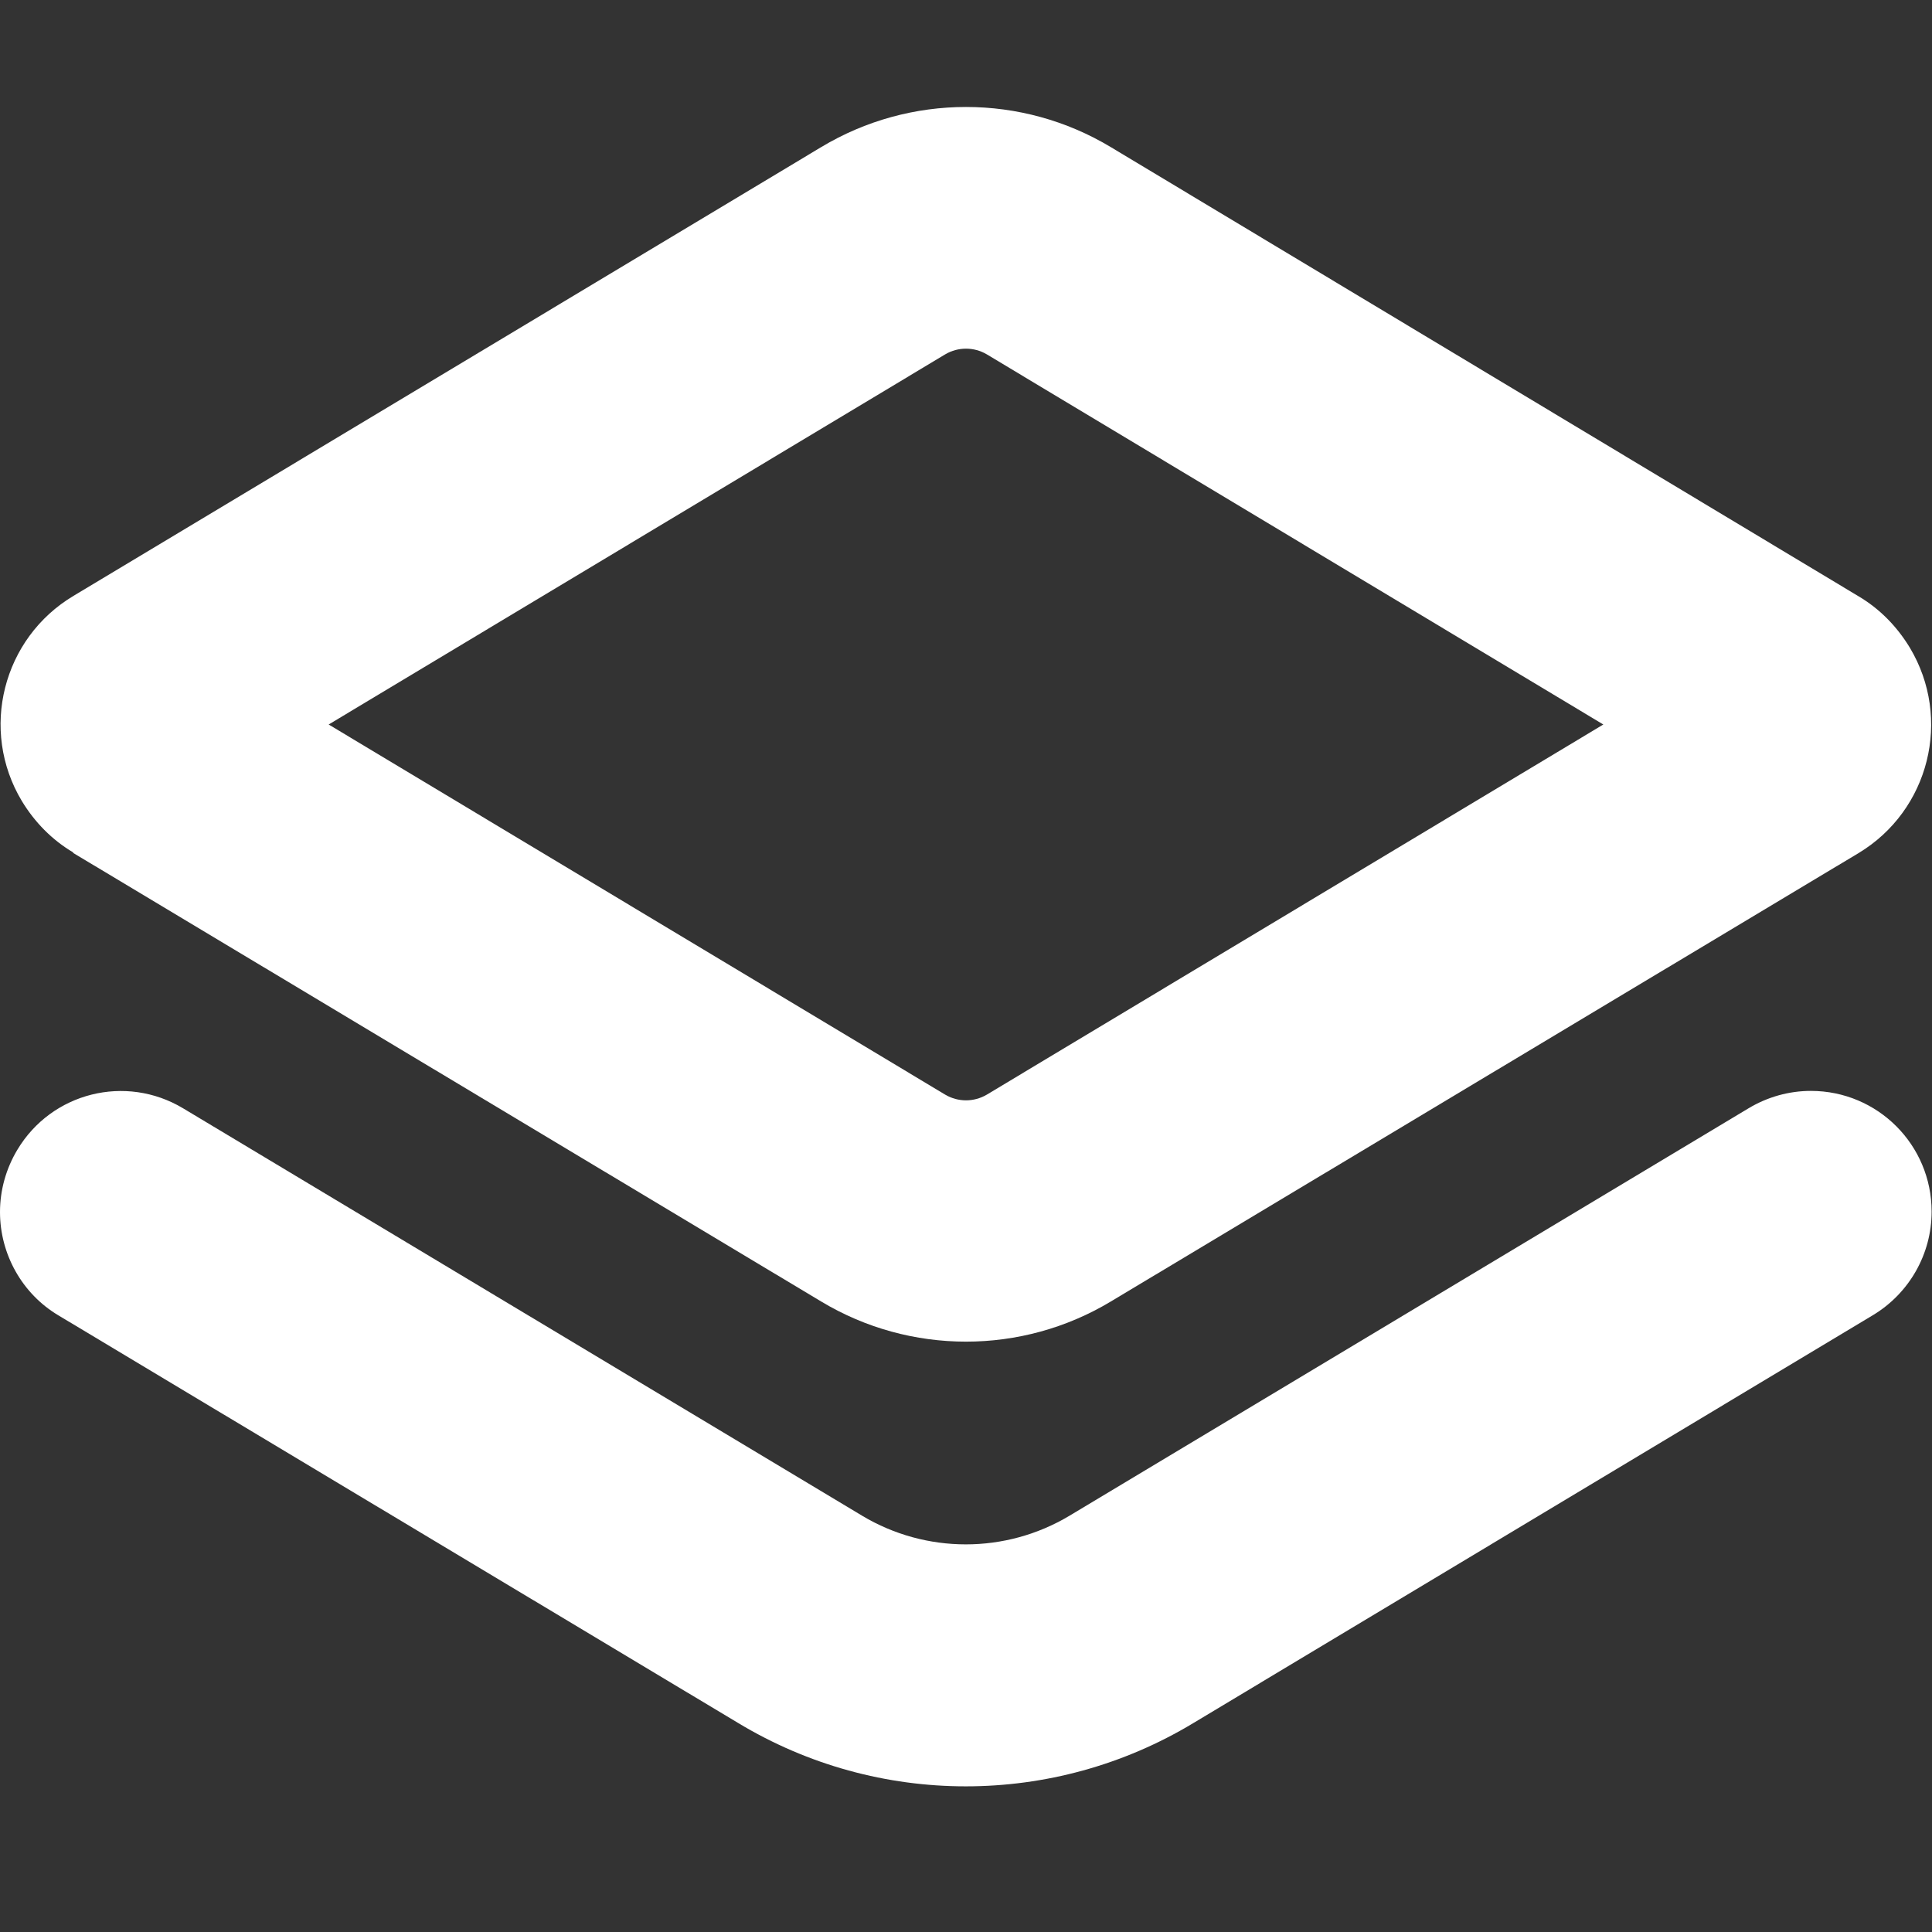 <?xml version="1.0" encoding="utf-8"?>
<!-- Generator: Adobe Illustrator 26.4.1, SVG Export Plug-In . SVG Version: 6.00 Build 0)  -->
<svg version="1.1" id="Bold" xmlns="http://www.w3.org/2000/svg" x="0px" y="0px"
     viewBox="0 0 512 512" style="enable-background:new 0 0 512 512;" xml:space="preserve">
<rect x="0" y="0" width="512" height="512" fill="#333333" stroke="none"/>
<style type="text/css">
	.st0{fill:#FFFFFF;}
</style>
<path class="st0" d="M19.5,226.1l198.1,118.8c23.6,14.2,53.2,14.2,76.8,0l198.1-118.8c18.8-11.3,24.9-35.7,13.6-54.5
	c-3.4-5.6-8-10.3-13.6-13.6l-198.1-119c-23.6-14.2-53.2-14.2-76.8,0l0,0L19.5,157.9C0.7,169.1-5.5,193.5,5.8,212.3
	c3.4,5.6,8,10.3,13.6,13.6V226.1z M250.5,93.9c3.4-2,7.6-2,11,0L424.9,192l-163.4,98.1c-3.4,2-7.6,2-11,0L87.1,192L250.5,93.9z"/>
<path class="st0" d="M283.4,401.7c-16.9,10.1-38,10.1-54.9,0L48.5,293.7c-15.2-9.1-34.8-4.2-43.9,11c-3,5-4.6,10.7-4.6,16.5l0,0
	c0,11.2,5.9,21.7,15.5,27.4l180.1,108c37.1,22.4,83.6,22.4,120.7,0l180.1-108.1c9.6-5.8,15.5-16.2,15.5-27.4l0,0
	c0-17.7-14.3-32-32-32c-5.8,0-11.5,1.6-16.5,4.6L283.4,401.7z"/>
</svg>
